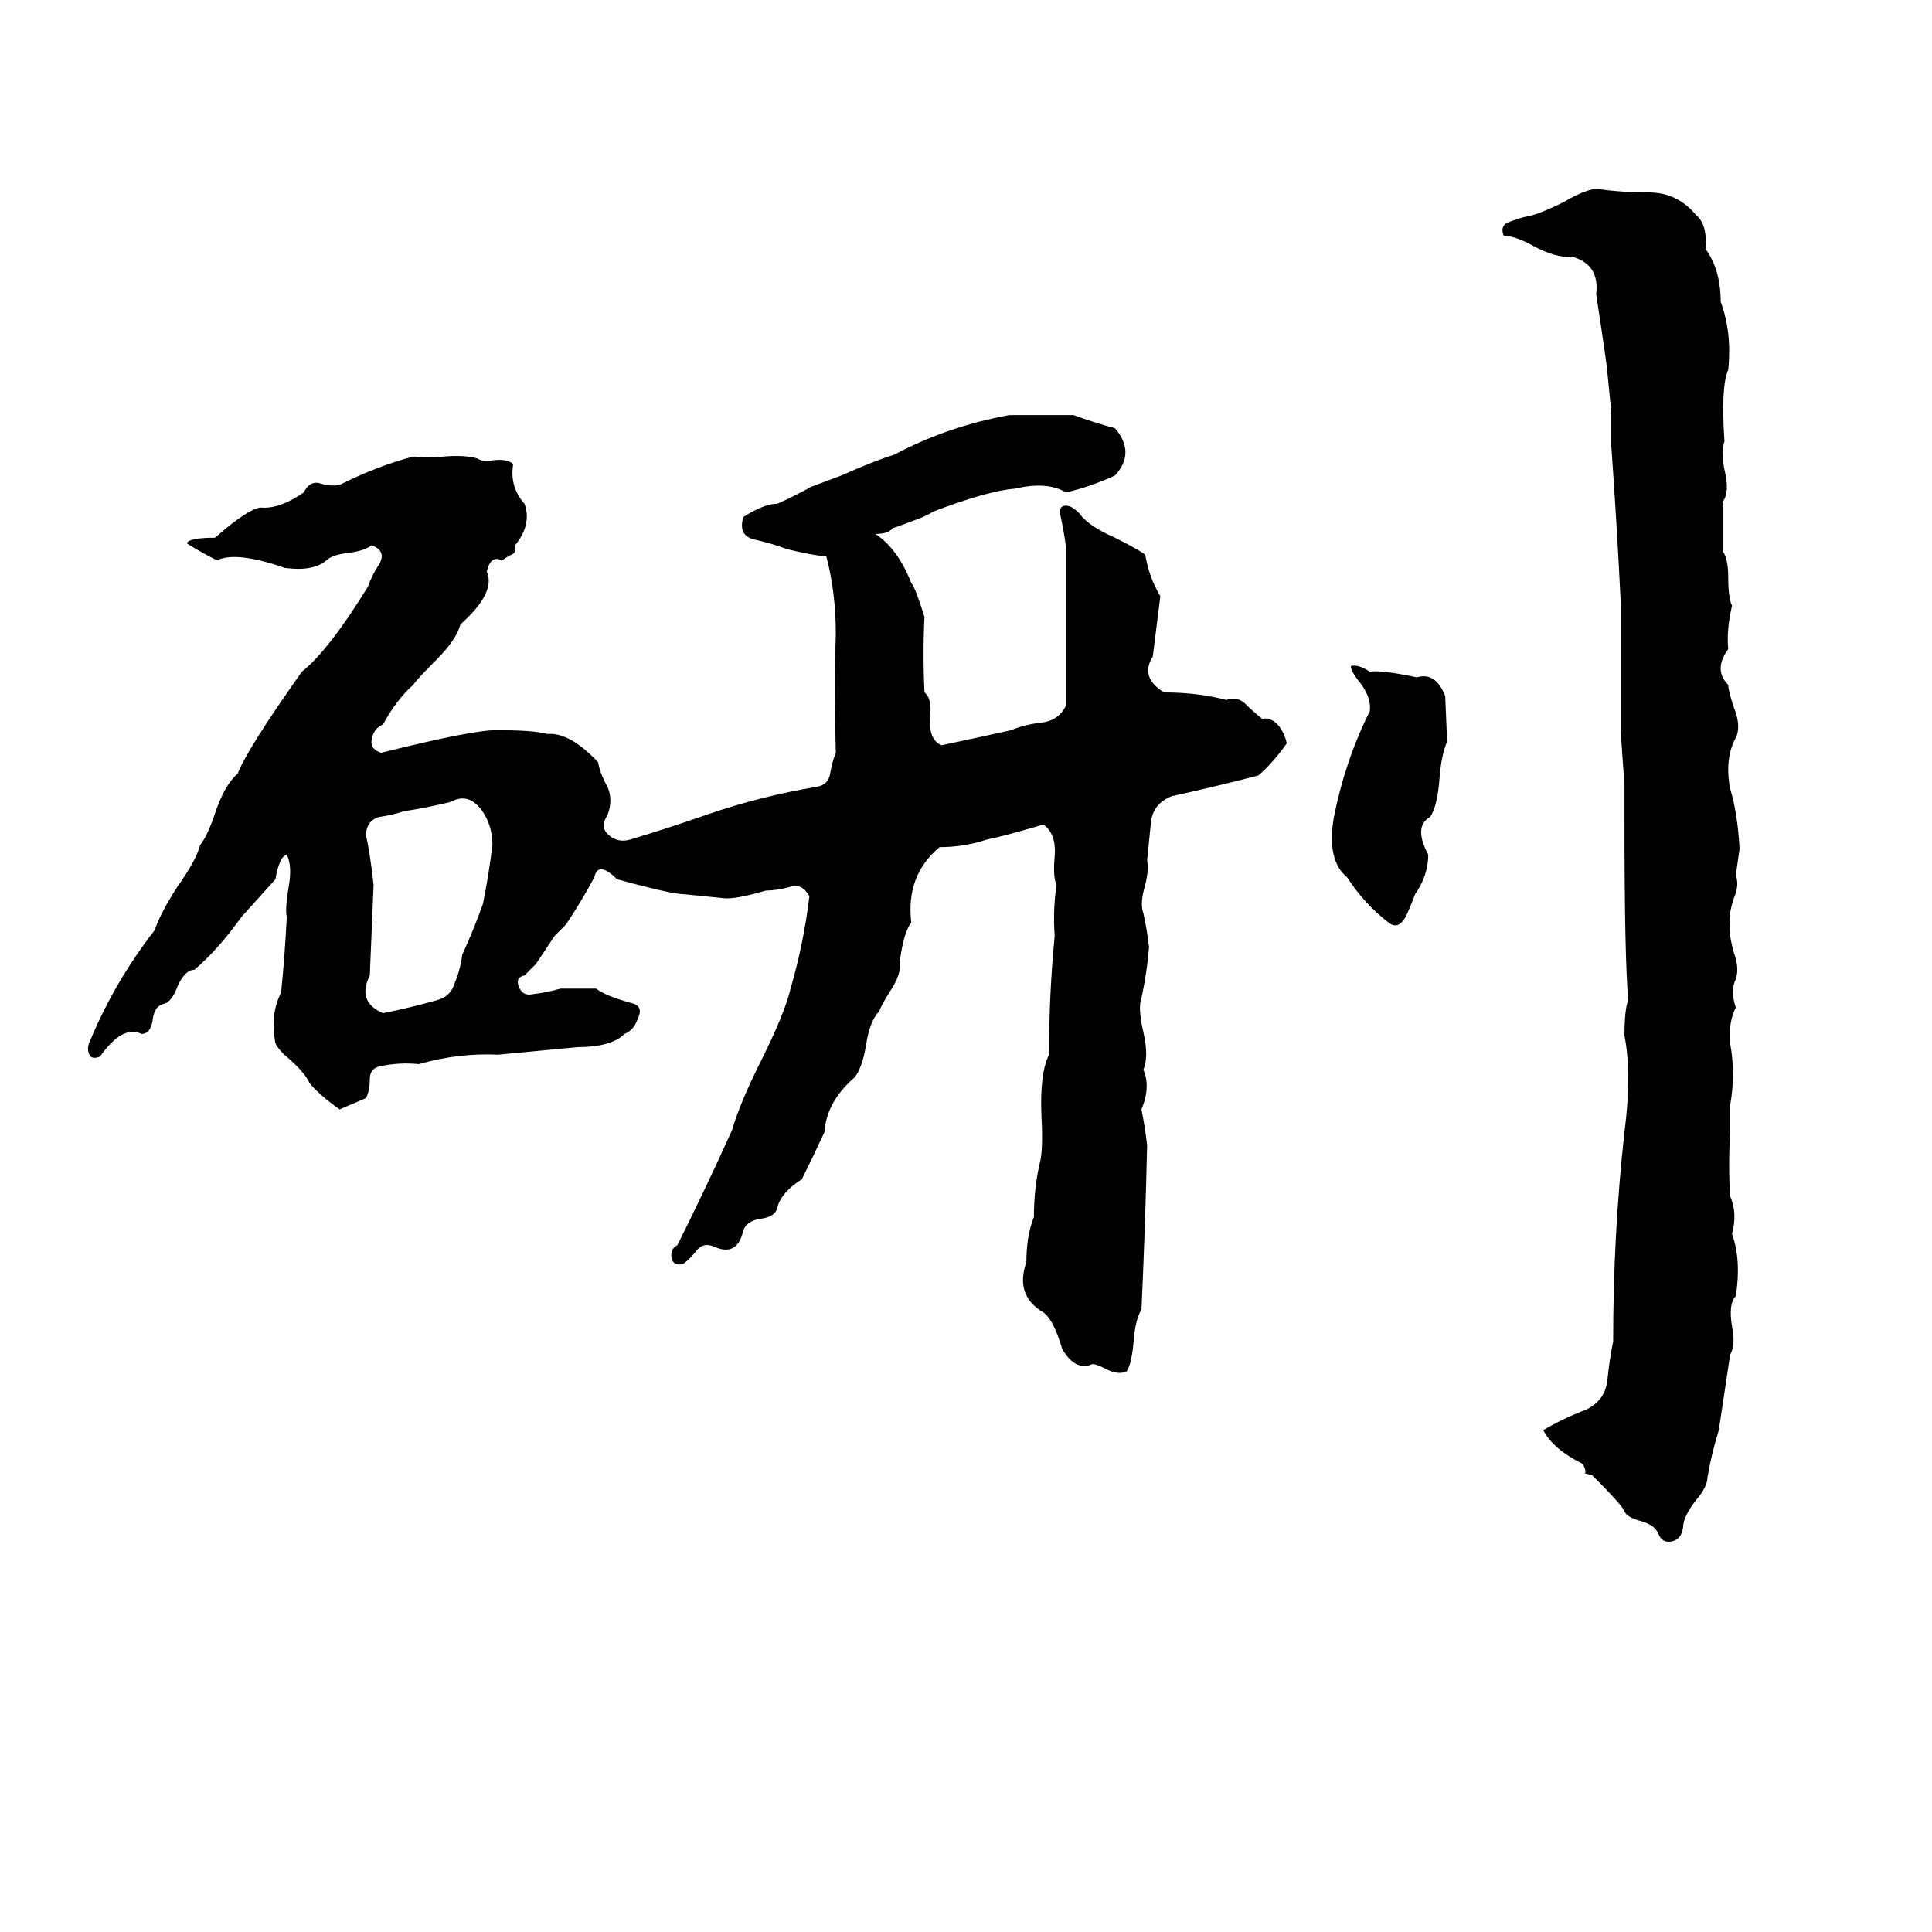 <svg xmlns="http://www.w3.org/2000/svg" viewBox="0 -800 1024 1024">
	<path fill="#000000" d="M846 -700Q859 -698 874 -698Q889 -698 899 -686Q905 -681 904 -668Q912 -657 912 -640Q918 -624 916 -604Q912 -595 914 -566Q912 -561 914 -551Q917 -539 913 -534Q913 -521 913 -508Q916 -504 916 -494Q916 -483 918 -479Q915 -466 916 -456Q908 -445 916 -437Q916 -434 919 -425Q923 -415 920 -409Q914 -398 917 -382Q921 -369 922 -350Q921 -343 920 -336Q922 -331 919 -324Q916 -315 917 -310Q916 -306 919 -295Q922 -287 920 -281Q917 -275 920 -266Q916 -258 917 -247Q920 -231 917 -214Q917 -207 917 -200Q916 -182 917 -166Q921 -157 918 -146Q923 -132 920 -113Q916 -109 918 -97Q920 -87 917 -82Q914 -62 911 -42Q907 -29 905 -17Q905 -12 899 -5Q892 4 892 10Q891 16 886 17Q881 18 879 13Q877 8 869 6Q862 4 861 1Q860 -2 844 -18Q841 -19 840 -19Q841 -20 839 -24Q823 -32 818 -42Q828 -48 841 -53Q851 -58 852 -69Q853 -79 855 -89Q855 -146 861 -200Q865 -231 861 -251Q861 -265 863 -270Q861 -292 861 -366Q861 -375 861 -384Q860 -398 859 -412Q859 -446 859 -481Q857 -522 854 -564Q854 -573 854 -582Q853 -592 852 -602Q852 -605 846 -644Q848 -660 833 -664Q825 -663 812 -670Q803 -675 797 -675Q795 -680 799 -682Q804 -684 808 -685Q815 -686 829 -693Q839 -699 846 -700ZM535 -580H569Q580 -576 591 -573Q602 -560 591 -548Q578 -542 565 -539Q555 -545 538 -541Q524 -540 495 -529Q490 -526 484 -524Q479 -522 473 -520Q471 -517 464 -517Q476 -509 483 -491Q485 -489 490 -473Q489 -454 490 -433Q494 -430 493 -420Q492 -408 499 -405Q518 -409 536 -413Q543 -416 552 -417Q561 -418 565 -426V-510Q564 -518 562 -527Q561 -532 565 -532Q568 -532 572 -528Q577 -521 591 -515Q603 -509 607 -506Q609 -494 615 -484Q613 -468 611 -452Q604 -441 617 -433Q635 -433 650 -429Q656 -431 660 -427Q664 -423 669 -419Q674 -420 678 -415Q681 -411 682 -406Q675 -396 667 -389Q644 -383 621 -378Q611 -374 610 -364Q609 -354 608 -344Q609 -339 607 -331Q604 -321 606 -316Q608 -307 609 -298Q608 -285 605 -271Q603 -266 606 -253Q609 -240 606 -233Q610 -224 605 -212Q607 -202 608 -193Q607 -149 605 -106Q602 -101 601 -91Q600 -77 597 -73Q592 -71 585 -75Q581 -77 579 -77Q570 -73 563 -85Q558 -102 552 -105Q538 -114 544 -131Q544 -145 548 -155Q548 -170 551 -183Q553 -190 552 -208Q551 -231 556 -241Q556 -273 559 -304Q558 -318 560 -331Q558 -335 559 -346Q560 -358 553 -363Q533 -357 523 -355Q511 -351 498 -351Q480 -336 483 -311Q479 -306 477 -291Q478 -284 472 -275Q467 -267 466 -264Q461 -259 459 -246Q457 -234 453 -229Q438 -216 437 -200Q431 -187 425 -175Q414 -168 412 -160Q411 -155 403 -154Q396 -153 394 -148Q391 -134 379 -139Q373 -142 369 -137Q366 -133 362 -130Q357 -129 356 -133Q355 -138 359 -140Q374 -170 388 -201Q392 -215 403 -237Q416 -263 419 -276Q426 -300 429 -325Q425 -332 419 -330Q412 -328 406 -328Q389 -323 383 -324Q373 -325 363 -326Q356 -326 327 -334Q317 -344 315 -335Q308 -322 300 -310Q297 -307 294 -304L284 -289Q281 -286 278 -283Q273 -282 275 -277Q277 -272 282 -273Q290 -274 297 -276Q307 -276 316 -276Q321 -272 336 -268Q341 -266 338 -260Q336 -254 331 -252Q324 -245 306 -245Q285 -243 264 -241Q243 -242 222 -236Q212 -237 202 -235Q196 -234 196 -228Q196 -222 194 -218Q187 -215 180 -212Q170 -219 164 -226Q162 -231 153 -239Q148 -243 146 -247Q143 -262 149 -274Q151 -294 152 -314Q151 -318 153 -330Q155 -341 152 -347Q148 -346 146 -334L128 -314Q115 -296 103 -286Q98 -286 94 -277Q91 -269 87 -268Q82 -267 81 -260Q80 -252 75 -252Q65 -257 53 -240Q48 -238 47 -242Q46 -245 48 -249Q61 -280 82 -307Q85 -316 94 -330Q104 -344 106 -352Q110 -357 114 -369Q119 -384 126 -390Q131 -403 160 -444Q174 -455 195 -489Q197 -495 201 -501Q205 -508 197 -511Q193 -508 185 -507Q176 -506 173 -503Q166 -497 151 -499Q125 -508 115 -503Q107 -507 99 -512Q100 -515 114 -515Q131 -530 138 -531Q148 -530 161 -539Q164 -545 169 -544Q175 -542 180 -543Q200 -553 219 -558Q224 -557 235 -558Q246 -559 253 -557Q256 -555 261 -556Q269 -557 272 -554Q270 -542 278 -533Q282 -522 273 -511Q274 -507 271 -506Q269 -505 266 -503Q260 -506 258 -497Q263 -486 244 -469Q242 -461 231 -450Q221 -440 219 -437Q210 -429 203 -416Q198 -414 197 -408Q196 -403 202 -401Q250 -413 263 -413Q283 -413 290 -411Q302 -412 317 -396Q318 -390 322 -383Q325 -376 322 -368Q318 -362 322 -358Q327 -353 334 -355Q354 -361 374 -368Q403 -378 433 -383Q439 -384 440 -390Q441 -396 443 -401Q442 -435 443 -464Q443 -486 438 -505Q429 -506 417 -509Q409 -512 400 -514Q391 -516 394 -526Q405 -533 412 -533Q421 -537 430 -542Q438 -545 446 -548Q464 -556 474 -559Q502 -574 535 -580ZM716 -447Q720 -448 726 -444Q732 -445 751 -441Q761 -444 766 -431L767 -407Q764 -400 763 -388Q762 -373 758 -367Q749 -362 757 -347Q757 -336 750 -326Q747 -318 745 -314Q741 -307 736 -311Q723 -321 714 -335Q703 -344 707 -367Q713 -397 726 -423Q727 -430 721 -438Q716 -444 716 -447ZM239 -375Q227 -372 214 -370Q208 -368 201 -367Q194 -365 194 -357Q196 -349 198 -331Q197 -307 196 -283Q189 -269 203 -263Q218 -266 232 -270Q239 -272 241 -279Q244 -286 245 -294Q251 -307 256 -321Q259 -336 261 -352Q261 -363 255 -371Q248 -380 239 -375Z"/>
</svg>